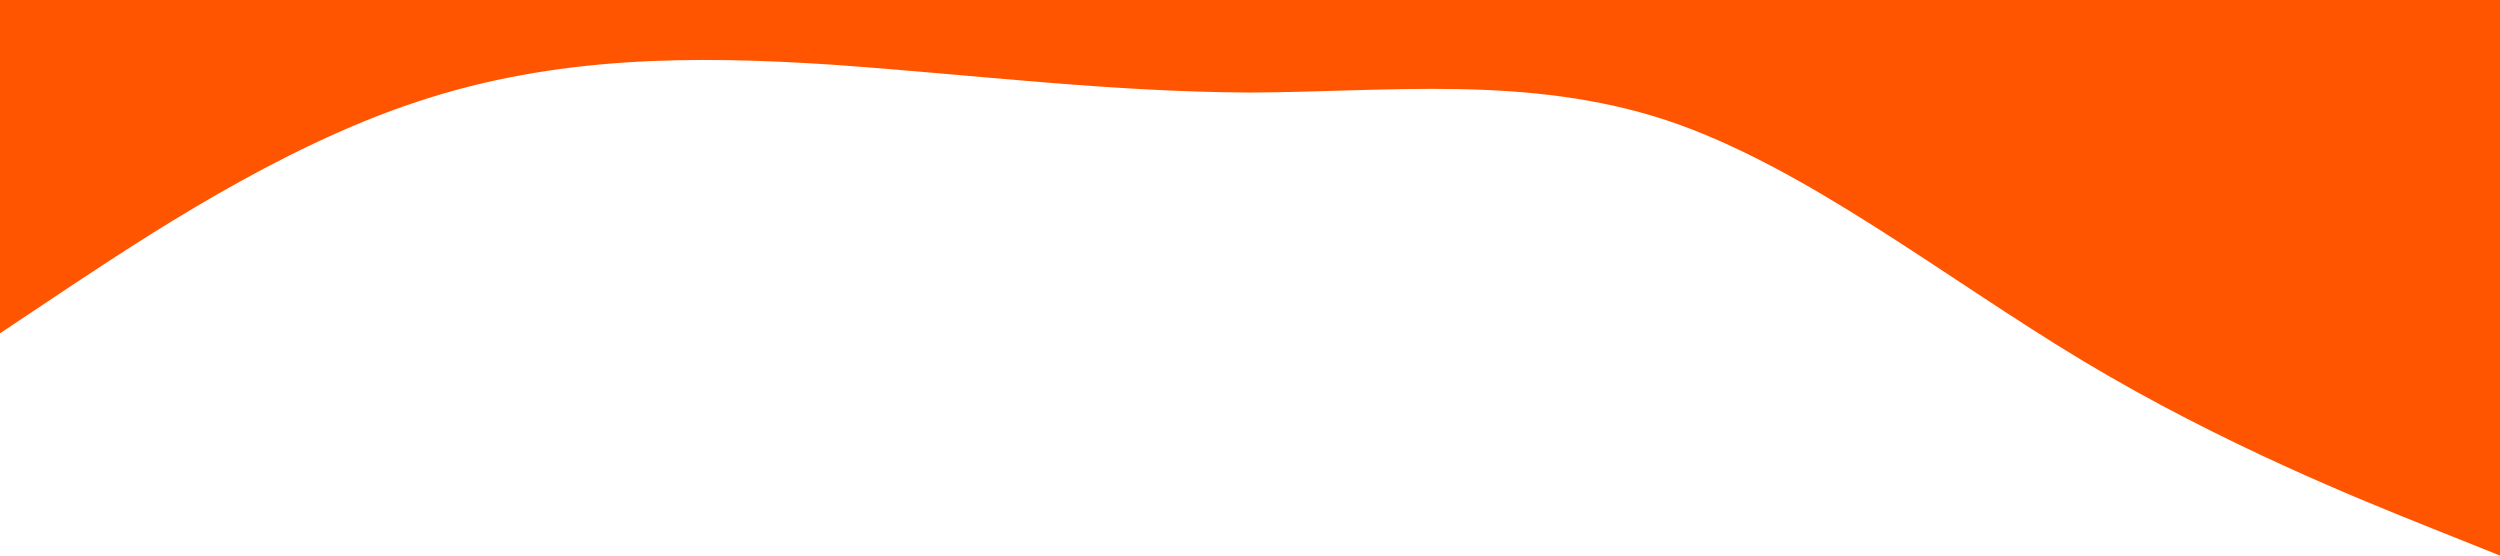 <?xml version="1.0" standalone="no"?><svg xmlns="http://www.w3.org/2000/svg" viewBox="0 0 1440 320"><path fill="#ff5500" fill-opacity="1" d="M0,192L40,165.3C80,139,160,85,240,58.7C320,32,400,32,480,37.3C560,43,640,53,720,53.3C800,53,880,43,960,69.3C1040,96,1120,160,1200,208C1280,256,1360,288,1400,304L1440,320L1440,0L1400,0C1360,0,1280,0,1200,0C1120,0,1040,0,960,0C880,0,800,0,720,0C640,0,560,0,480,0C400,0,320,0,240,0C160,0,80,0,40,0L0,0Z"></path></svg>